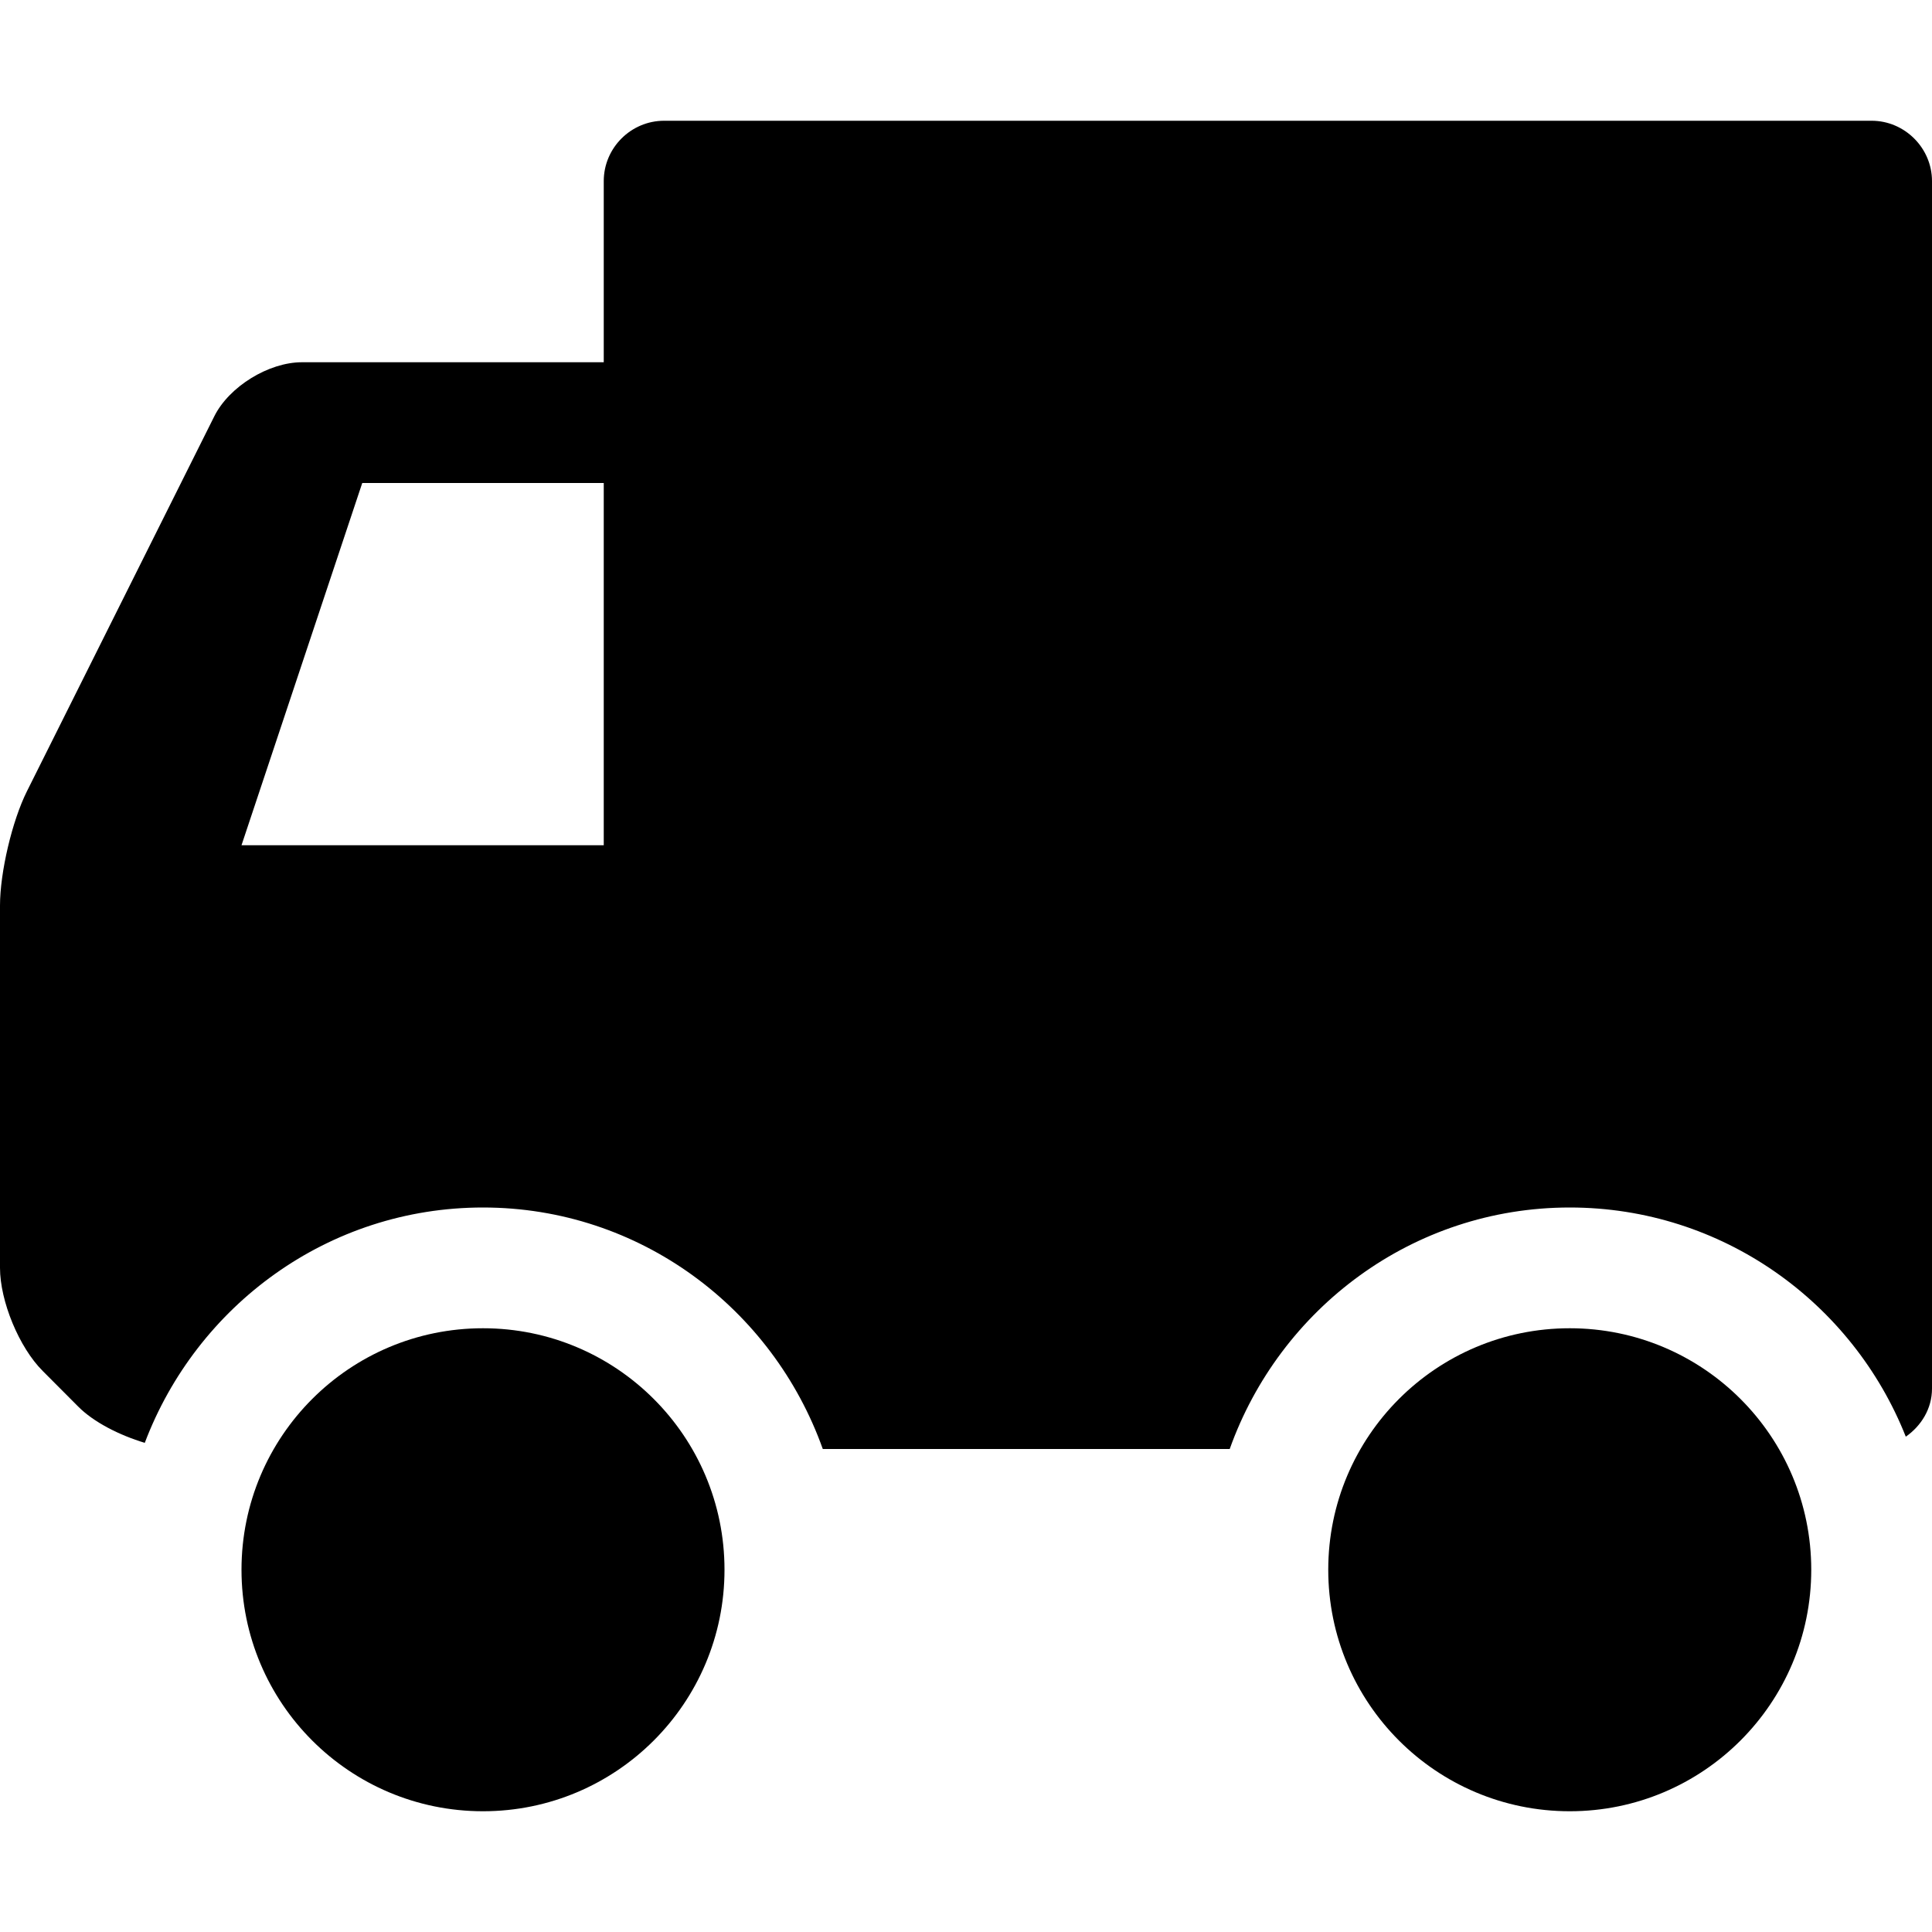 <svg enable-background="new 0 0 16 16" height="16px" id="Layer_1" version="1.1" viewBox="0 0 16 16" width="16px" xml:space="preserve" xmlns="http://www.w3.org/2000/svg" xmlns:xlink="http://www.w3.org/1999/xlink"><g><defs><rect height="16" id="SVGID_1_" width="16"></rect></defs><path d="M4,11c-1.105,0-2,0.895-2,2s0.895,2,2,2c1.104,0,2-0.895,2-2S5.104,11,4,11"></path><path d="M13,11c-1.105,0-2,0.895-2,2s0.895,2,2,2c1.104,0,2-0.895,2-2S14.104,11,13,11"></path><path d="M15.5,1h-10C5.225,1,5,1.225,5,1.5V3H2.5C2.225,3,1.898,3.201,1.775,3.447   L0.223,6.553C0.1,6.799,0,7.225,0,7.5v3c0,0.275,0.158,0.659,0.354,0.854l0.292,0.293c0.129,0.131,0.344,0.239,0.553,0.302   C1.629,10.813,2.717,10,4,10c1.301,0,2.4,0.838,2.814,2h3.37c0.414-1.162,1.515-2,2.816-2c1.264,0,2.344,0.789,2.783,1.898   C15.91,11.809,16,11.667,16,11.5v-10C16,1.225,15.773,1,15.5,1 M5,7H2l1-3h2V7z"></path></g></svg>